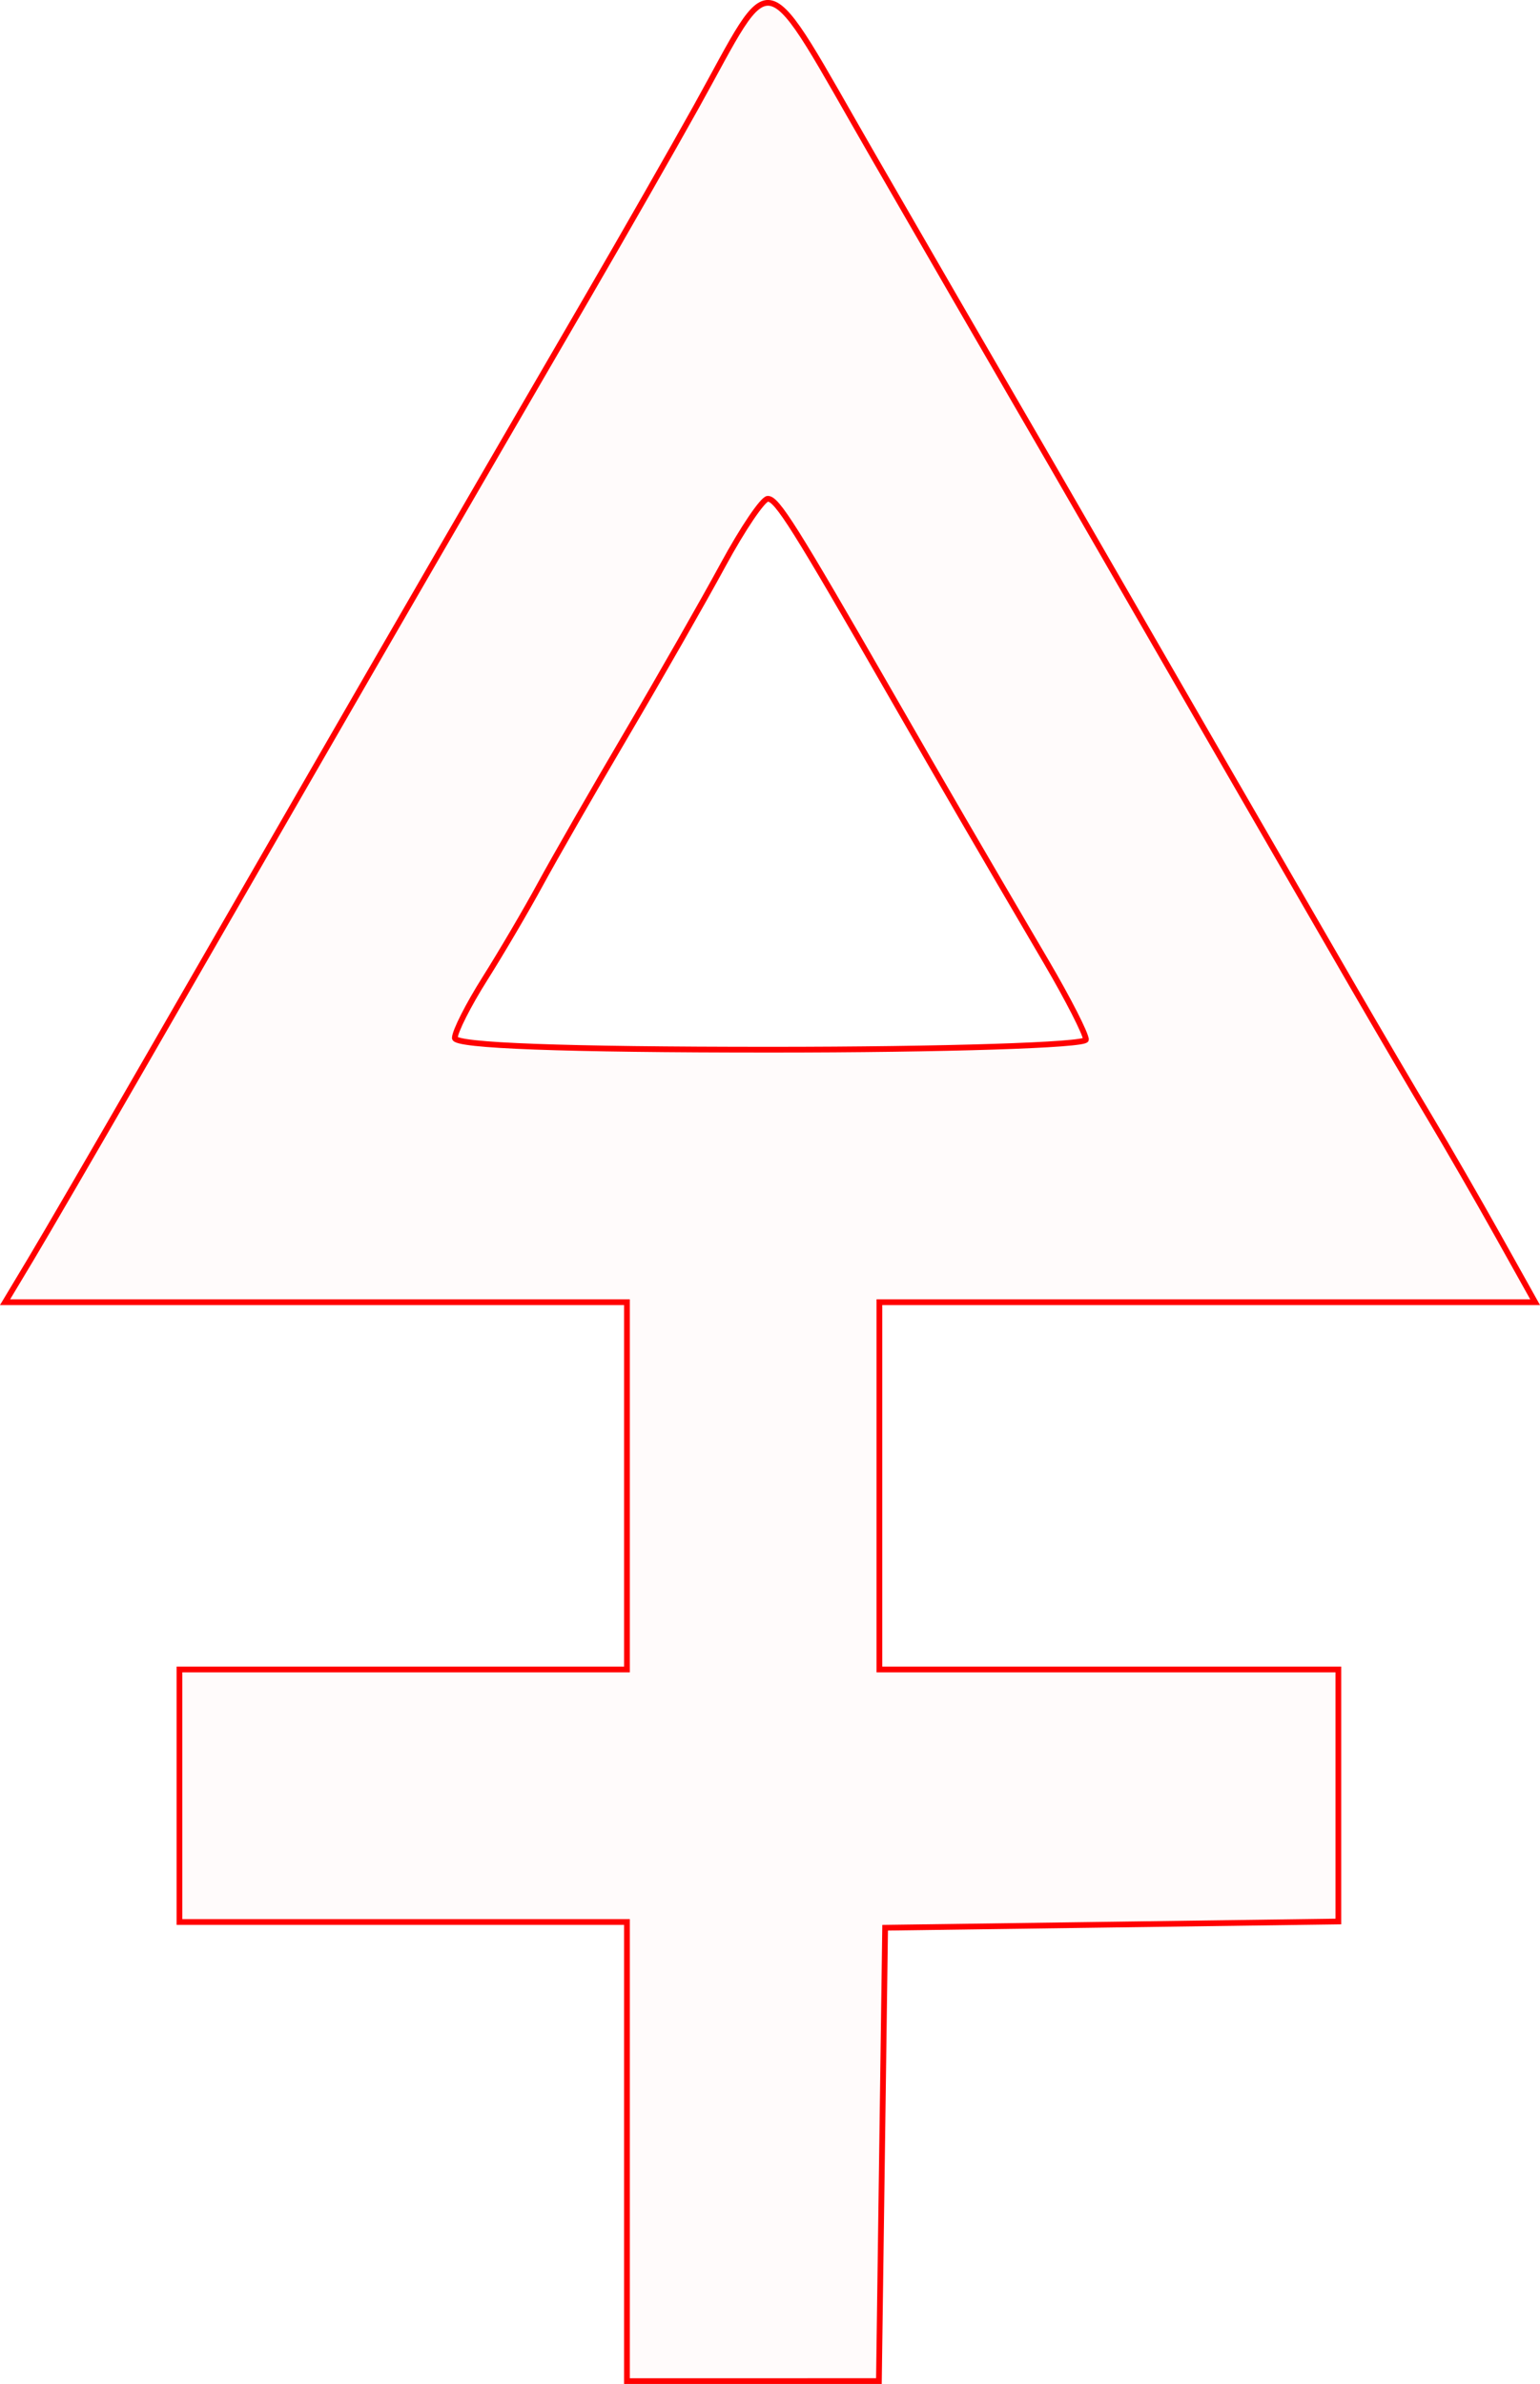 <?xml version="1.0" encoding="UTF-8" standalone="no"?>
<!-- Created with Inkscape (http://www.inkscape.org/) -->

<svg
   xmlns:dc="http://purl.org/dc/elements/1.1/"
   xmlns:cc="http://creativecommons.org/ns#"
   xmlns:rdf="http://www.w3.org/1999/02/22-rdf-syntax-ns#"
   xmlns:svg="http://www.w3.org/2000/svg"
   xmlns="http://www.w3.org/2000/svg"
   xmlns:sodipodi="http://sodipodi.sourceforge.net/DTD/sodipodi-0.dtd"
   xmlns:inkscape="http://www.inkscape.org/namespaces/inkscape"
   version="1.1"
   id="svg32"
   width="40.325mm"
   height="62.406mm"
   viewBox="0 0 152.41 235.867"
   sodipodi:docname="hermetica-sulfur.svg"
   inkscape:version="0.92.5 (2060ec1f9f, 2020-04-08)">
  <defs
     id="defs36" />
  <sodipodi:namedview
     pagecolor="#ffffff"
     bordercolor="#666666"
     borderopacity="1"
     objecttolerance="10"
     gridtolerance="10"
     guidetolerance="10"
     inkscape:pageopacity="0"
     inkscape:pageshadow="2"
     inkscape:window-width="1920"
     inkscape:window-height="997"
     id="namedview34"
     showgrid="false"
     units="mm"
     fit-margin-top="0"
     fit-margin-left="0"
     fit-margin-right="0"
     fit-margin-bottom="0"
     inkscape:zoom="0.88059701"
     inkscape:cx="75.901932"
     inkscape:cy="119.74831"
     inkscape:window-x="0"
     inkscape:window-y="28"
     inkscape:window-maximized="1"
     inkscape:current-layer="svg32" />
  <path
     style="fill:#ff0000;fill-opacity:0.018;stroke:#ff0000;stroke-width:0.568;stroke-miterlimit:4;stroke-dasharray:none;stroke-opacity:1"
     d="M 62.048,212.871 V 190.159 H 39.904 17.76 v -12.492 -12.492 h 22.144 22.144 v -18.169 -18.169 H 31.275 0.501 l 2.554,-4.258 c 1.405,-2.342 6.383,-10.902 11.062,-19.021 4.679,-8.119 12.189,-21.15 16.687,-28.958 8.301,-14.407 15.391,-26.647 27.297,-47.127 3.631,-6.246 8.484,-14.739 10.785,-18.875 7.937,-14.266 6.219,-14.749 17.588,4.952 5.5,9.532 11.637,20.141 13.637,23.576 2,3.435 5.695,9.823 8.211,14.195 4.656,8.09 17.257,29.908 25.58,44.288 2.53,4.372 5.98,10.249 7.665,13.059 1.685,2.811 4.706,8.049 6.712,11.64 l 3.648,6.53 H 119.478 87.031 v 18.169 18.169 h 22.712 22.712 v 12.468 12.468 l -22.428,0.308 -22.428,0.308 -0.308,22.428 -0.308,22.428 H 74.515 62.048 Z M 107.471,102.856 c 0,-0.549 -1.76,-3.998 -3.911,-7.665 C 96.444,83.06 93.736,78.4 88.135,68.651 78.635,52.112 76.893,49.345 75.987,49.349 c -0.484,0.002 -2.474,2.94 -4.422,6.53 -1.948,3.589 -6.249,11.125 -9.557,16.747 -3.308,5.621 -7.15,12.312 -8.538,14.869 -1.388,2.557 -3.859,6.762 -5.49,9.346 -1.631,2.584 -2.965,5.219 -2.965,5.856 0,0.759 10.761,1.158 31.229,1.158 17.192,0 31.229,-0.449 31.229,-0.998 z"
     id="path5350"
     inkscape:connector-curvature="0" />
</svg>
